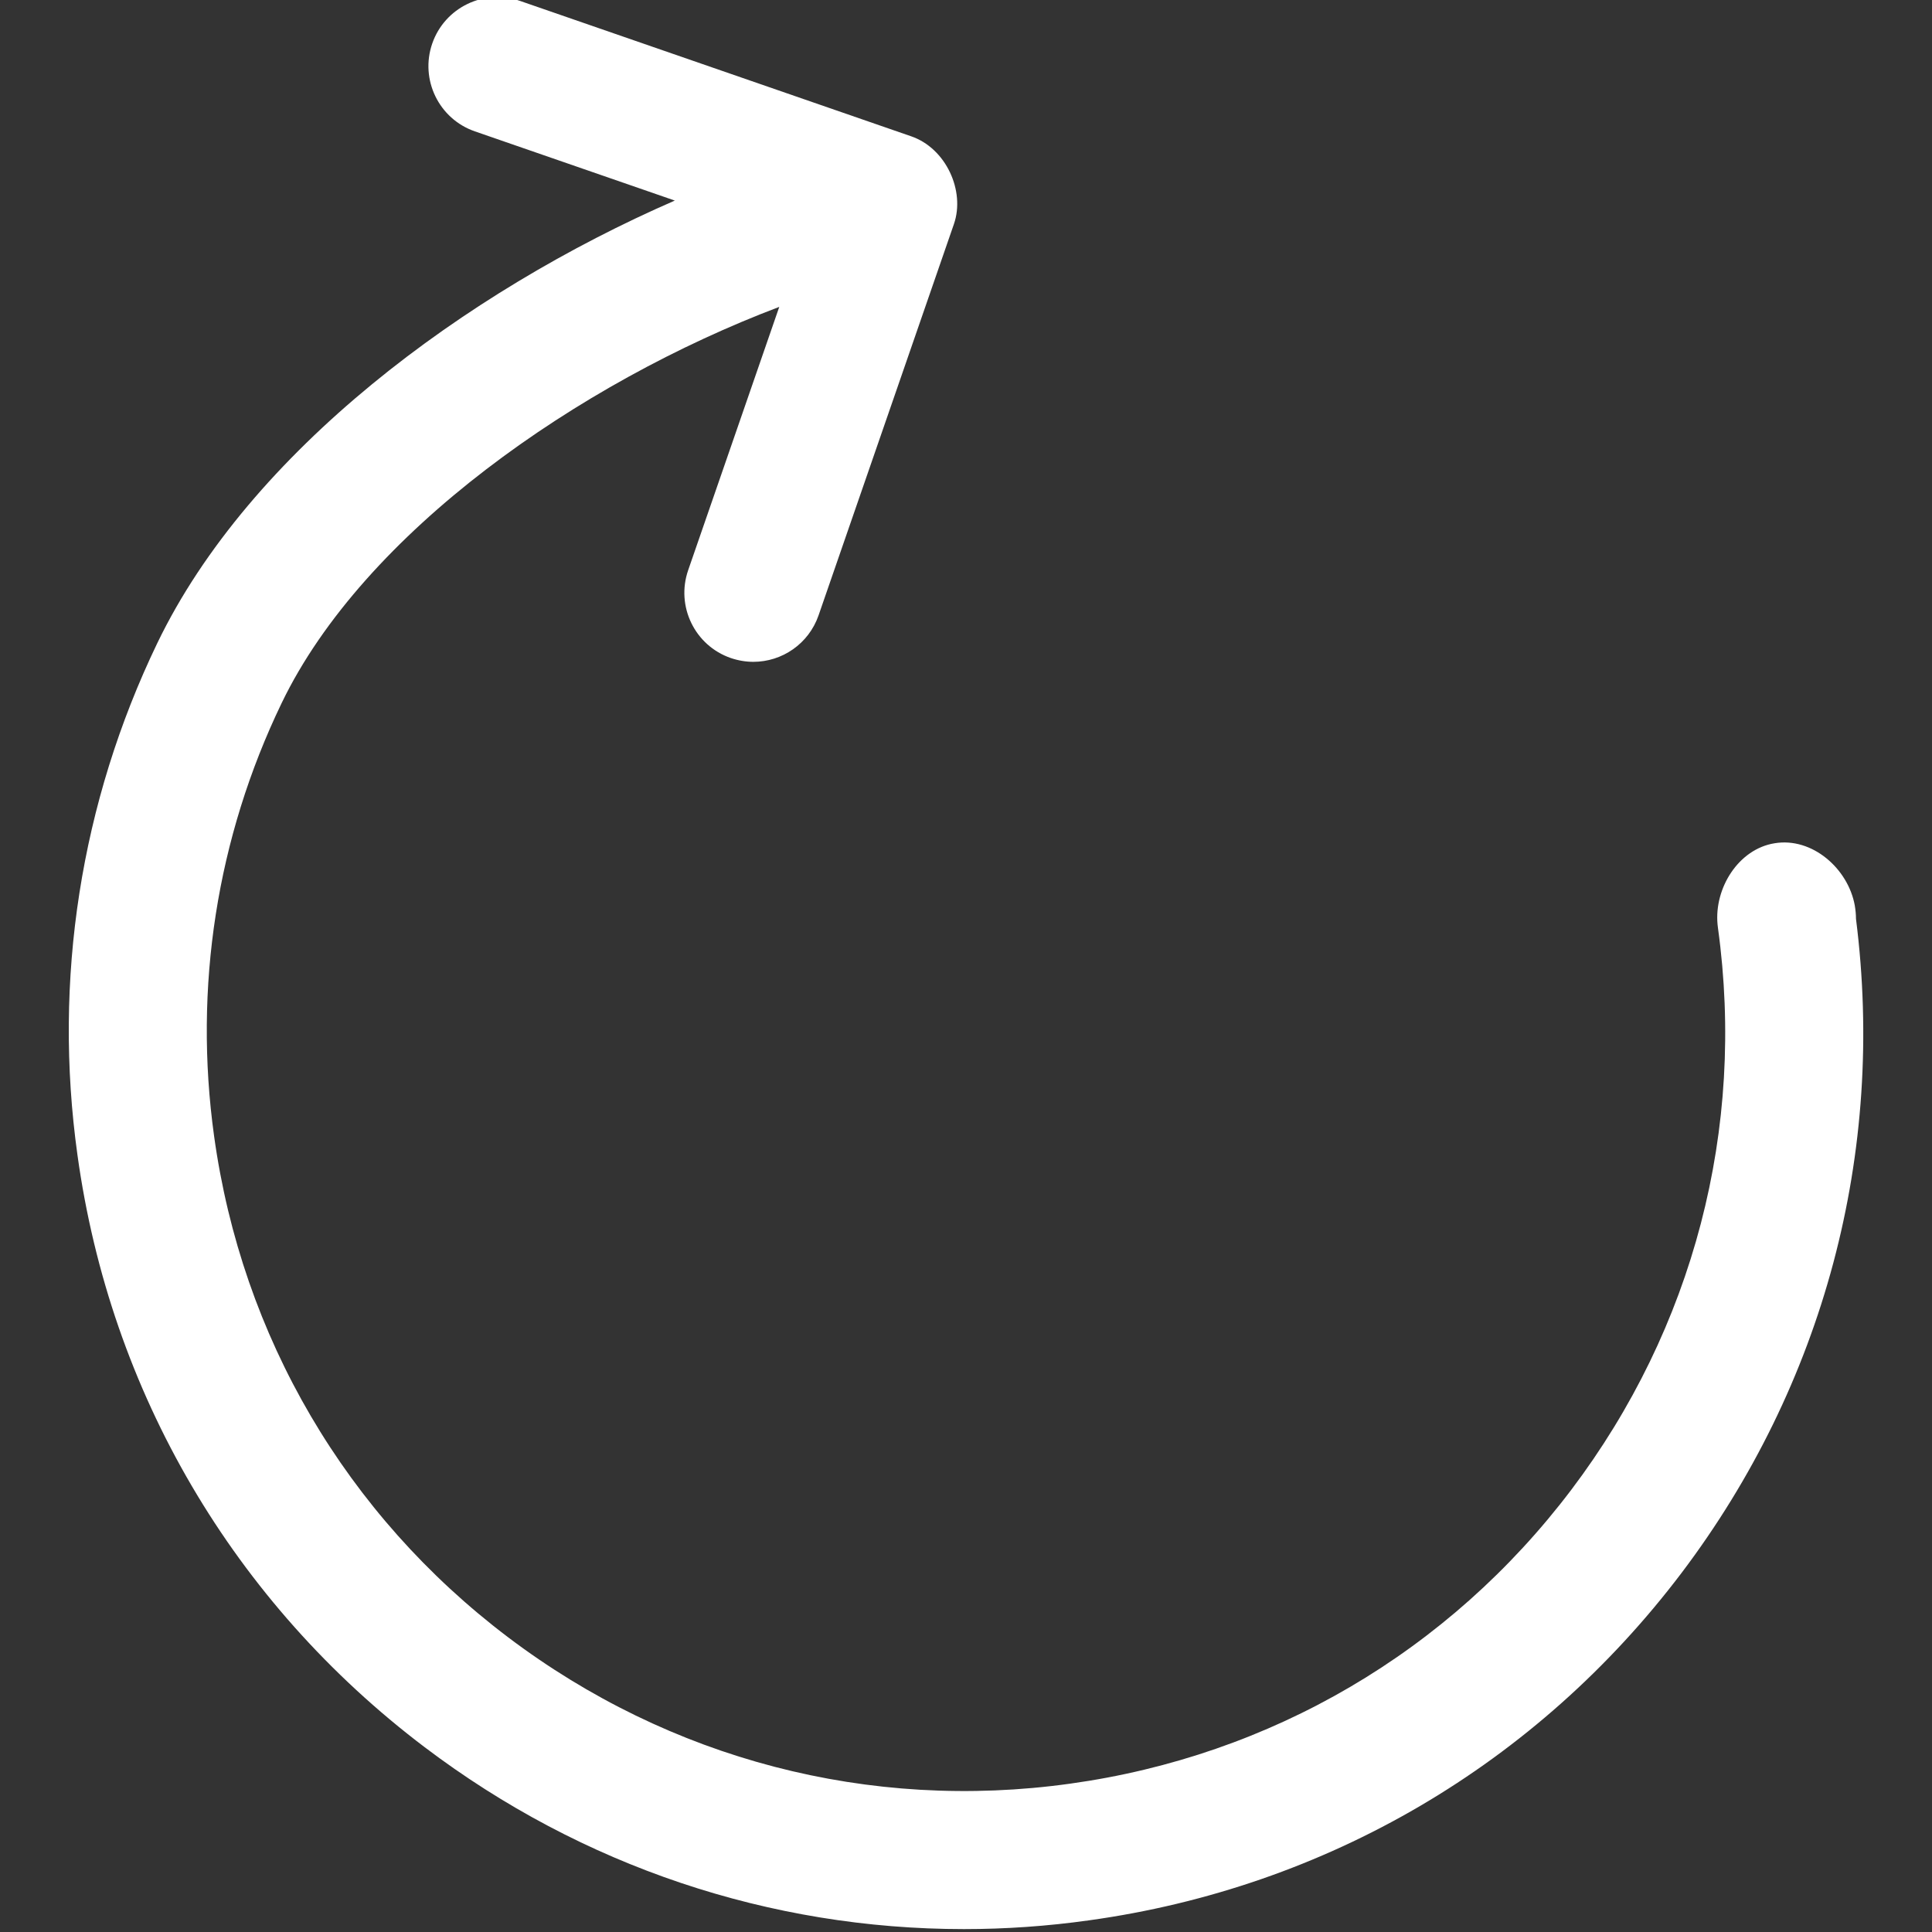 <svg width="32" height="32" xmlns="http://www.w3.org/2000/svg">

 <rect width="100%" height="100%" fill="#333333" stroke="none"/>

 <g>
  <title>background</title>
  <rect fill="none" id="canvas_background" height="402" width="582" y="-1" x="-1"/>
 </g>
 <g>
  <title>Layer 1</title>
  <path fill="#ffffff" id="svg_1" d="m2.605,10.653c1.529,-3.173 5.093,-5.816 8.572,-7.331l-3.311,-1.146c-0.597,-0.206 -0.913,-0.858 -0.707,-1.454c0.206,-0.597 0.858,-0.914 1.454,-0.707l6.48,2.243c0.575,0.198 0.897,0.903 0.707,1.453l-2.242,6.481c-0.164,0.473 -0.606,0.77 -1.08,0.77c-0.124,0 -0.25,-0.021 -0.374,-0.063c-0.596,-0.206 -0.912,-0.857 -0.706,-1.454l1.509,-4.362c-3.32,1.256 -6.88,3.735 -8.242,6.562c-1.075,2.23 -1.461,4.71 -1.119,7.172c0.46,3.326 2.189,6.273 4.868,8.3c2.677,2.024 5.985,2.89 9.311,2.426c3.326,-0.461 6.274,-2.188 8.301,-4.868c2.024,-2.677 2.887,-5.979 2.429,-9.304c-0.003,-0.021 -0.005,-0.04 -0.007,-0.06c-0.057,-0.602 0.348,-1.249 0.945,-1.344c0.621,-0.104 1.217,0.418 1.328,1.03c0.012,0.073 0.02,0.147 0.02,0.222c0.492,3.874 -0.531,7.715 -2.891,10.836c-2.396,3.164 -5.879,5.207 -9.813,5.752c-0.691,0.097 -1.383,0.145 -2.07,0.145c-3.213,0 -6.325,-1.039 -8.932,-3.012c-3.165,-2.395 -5.208,-5.877 -5.752,-9.809c-0.406,-2.908 0.052,-5.84 1.322,-8.478z"/>
 </g>
</svg>